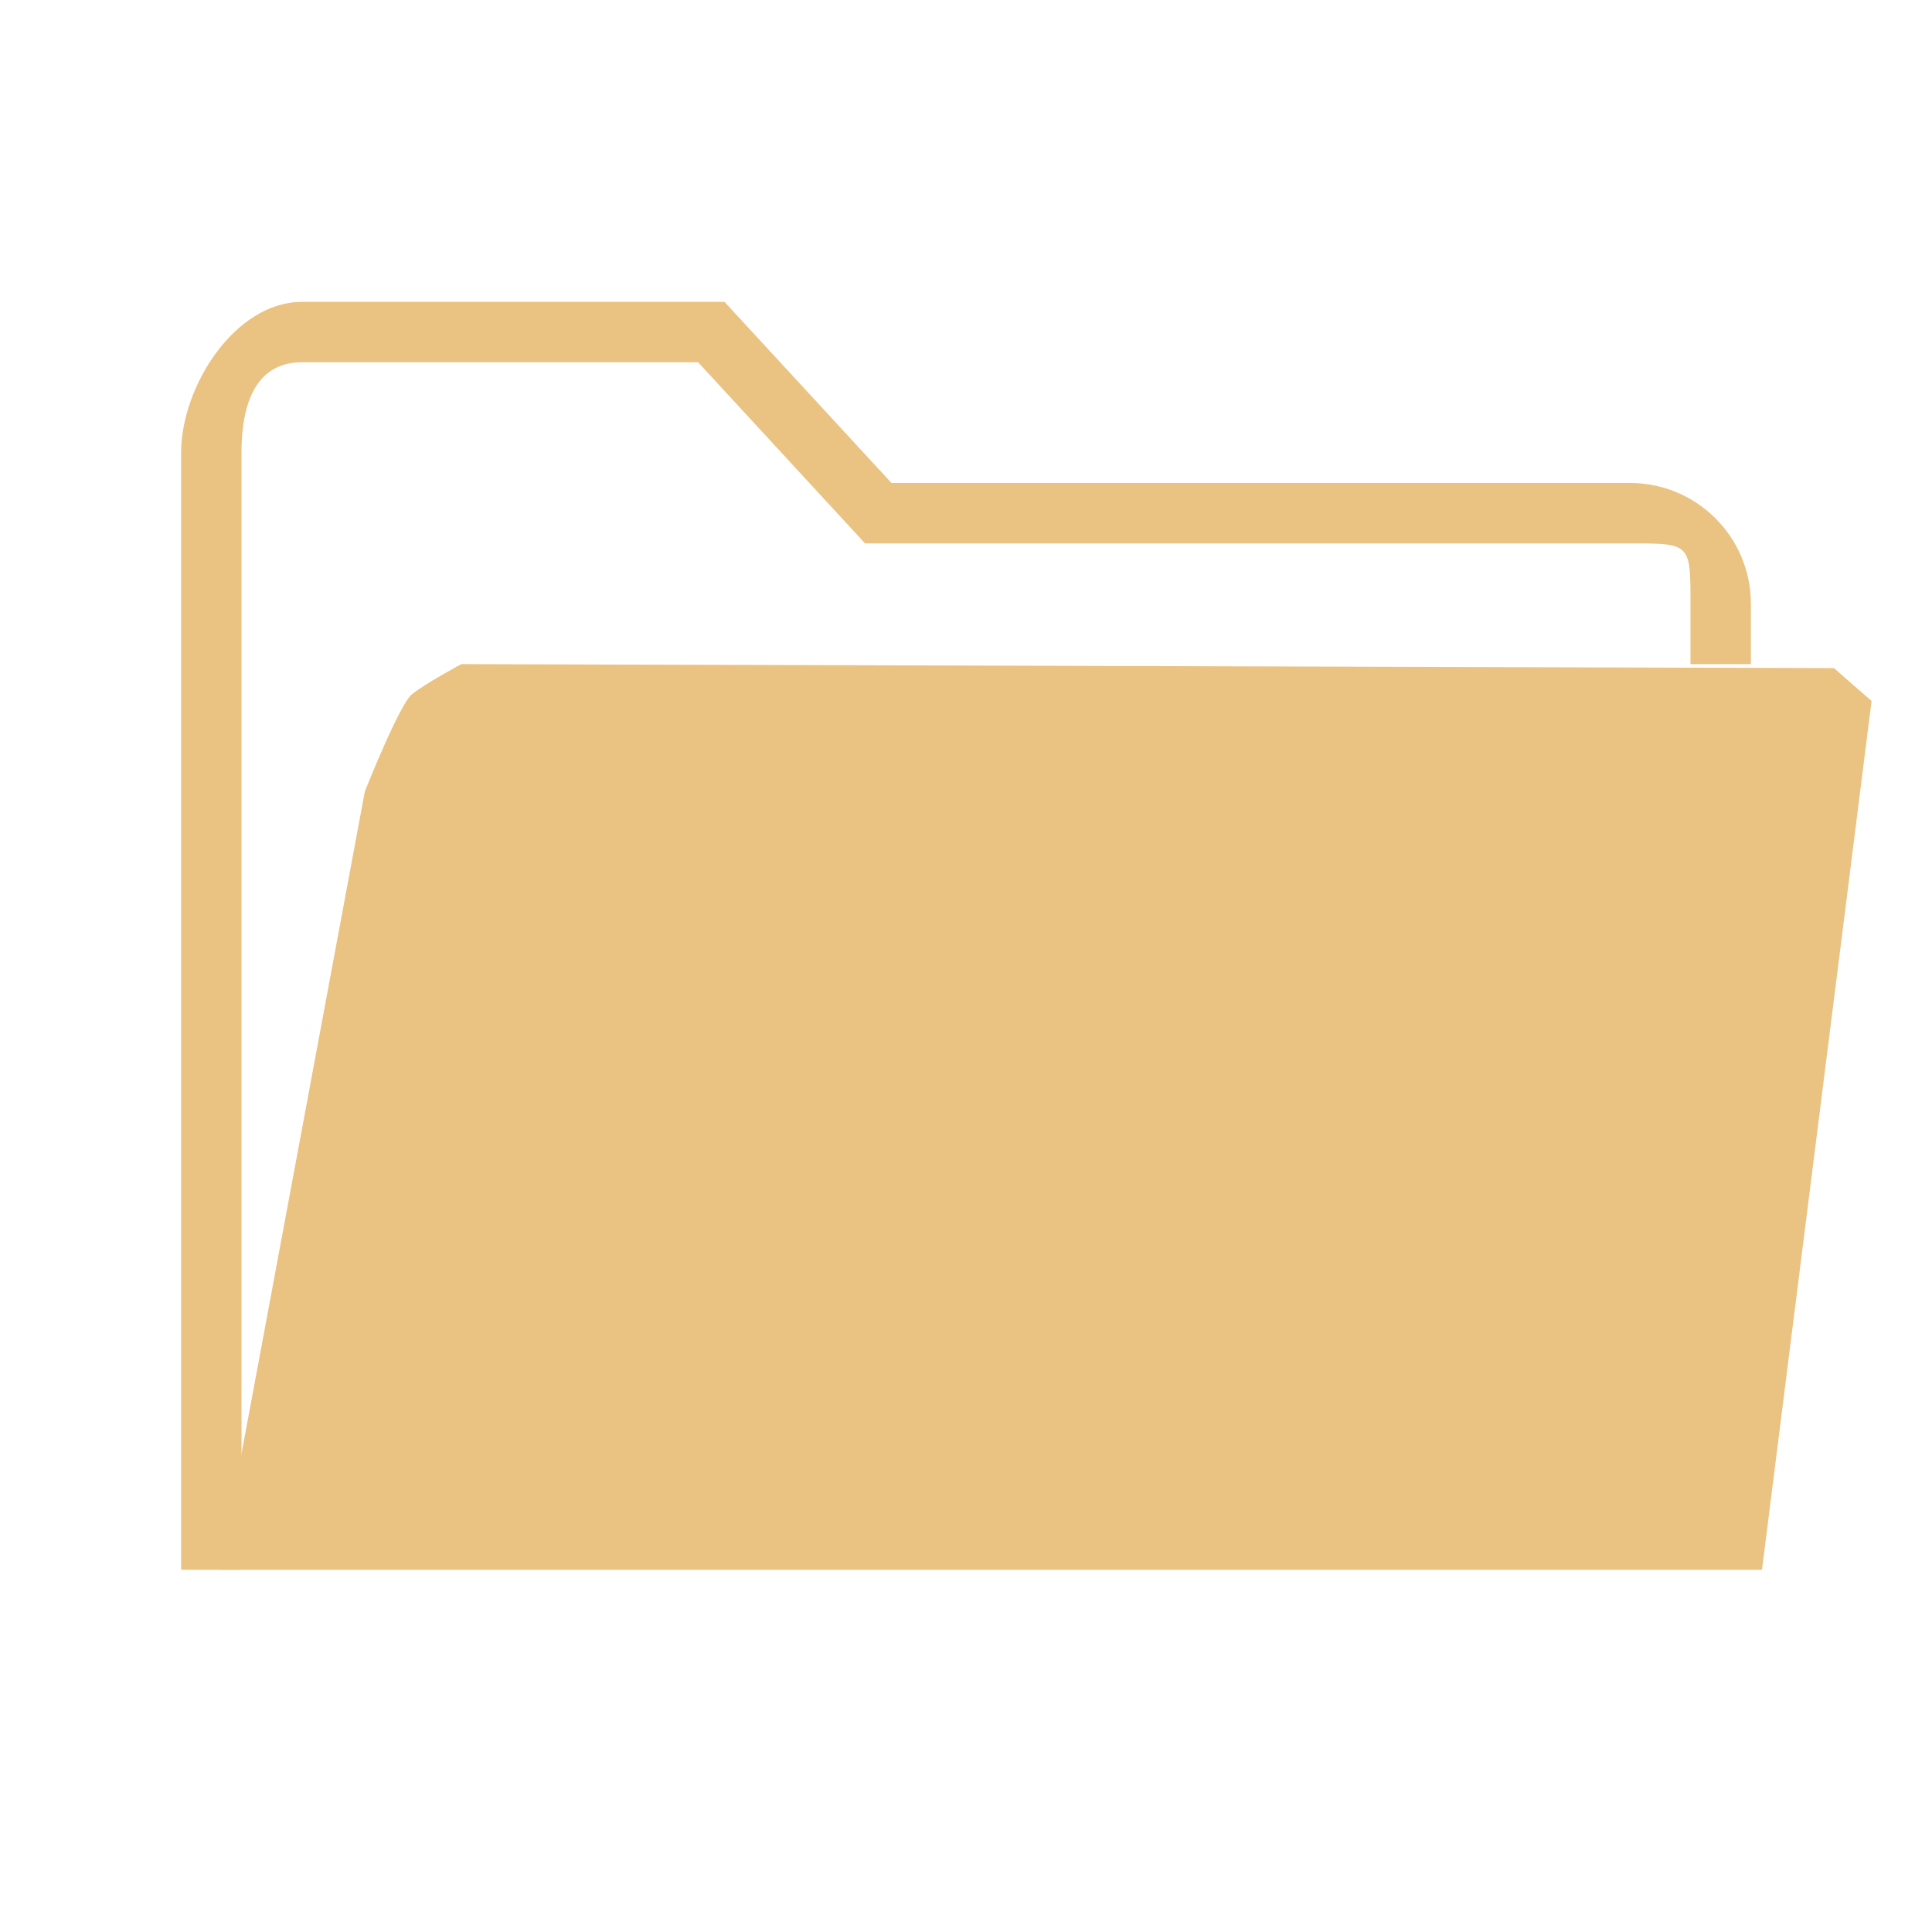<?xml version="1.0" encoding="utf-8"?>
<!-- Generator: Adobe Illustrator 16.0.0, SVG Export Plug-In . SVG Version: 6.00 Build 0)  -->
<!DOCTYPE svg PUBLIC "-//W3C//DTD SVG 1.1//EN" "http://www.w3.org/Graphics/SVG/1.1/DTD/svg11.dtd">
<svg version="1.1"
	 id="doctype-icons-folder-open" xmlns:dc="http://purl.org/dc/elements/1.1/" xmlns:cc="http://creativecommons.org/ns#" xmlns:rdf="http://www.w3.org/1999/02/22-rdf-syntax-ns#" xmlns:svg="http://www.w3.org/2000/svg"
	 xmlns="http://www.w3.org/2000/svg" xmlns:xlink="http://www.w3.org/1999/xlink" x="0px" y="0px" width="32px" height="32px"
	 viewBox="-463.5 296.5 32 32" enable-background="new -463.5 296.5 32 32" xml:space="preserve">
<path id="path3" fill="none" d="M0,0"/>
<path id="path8" fill="#EAC282" d="M-434.316,322.5h-25.542l2.401-12.891c0,0,0.57-1.438,0.779-1.609s0.818-0.5,0.818-0.5
	l22.736,0.066l0.623,0.545L-434.316,322.5z"/>
<path id="path10" fill="#EAC282" d="M0,0"/>
<path fill="#EAC282" d="M-436.5,304.5h-12.234l-2.766-3h-7c-1.104,0-2,1.396-2,2.5v18.5h1V304c0-1.137,0.45-1.5,1.001-1.5h6.562
	l2.468,2.678l0.297,0.322h0.438h12.234c1,0,1,0,1,1v1h1v-1C-434.5,305.396-435.396,304.5-436.5,304.5z"/>
</svg>
